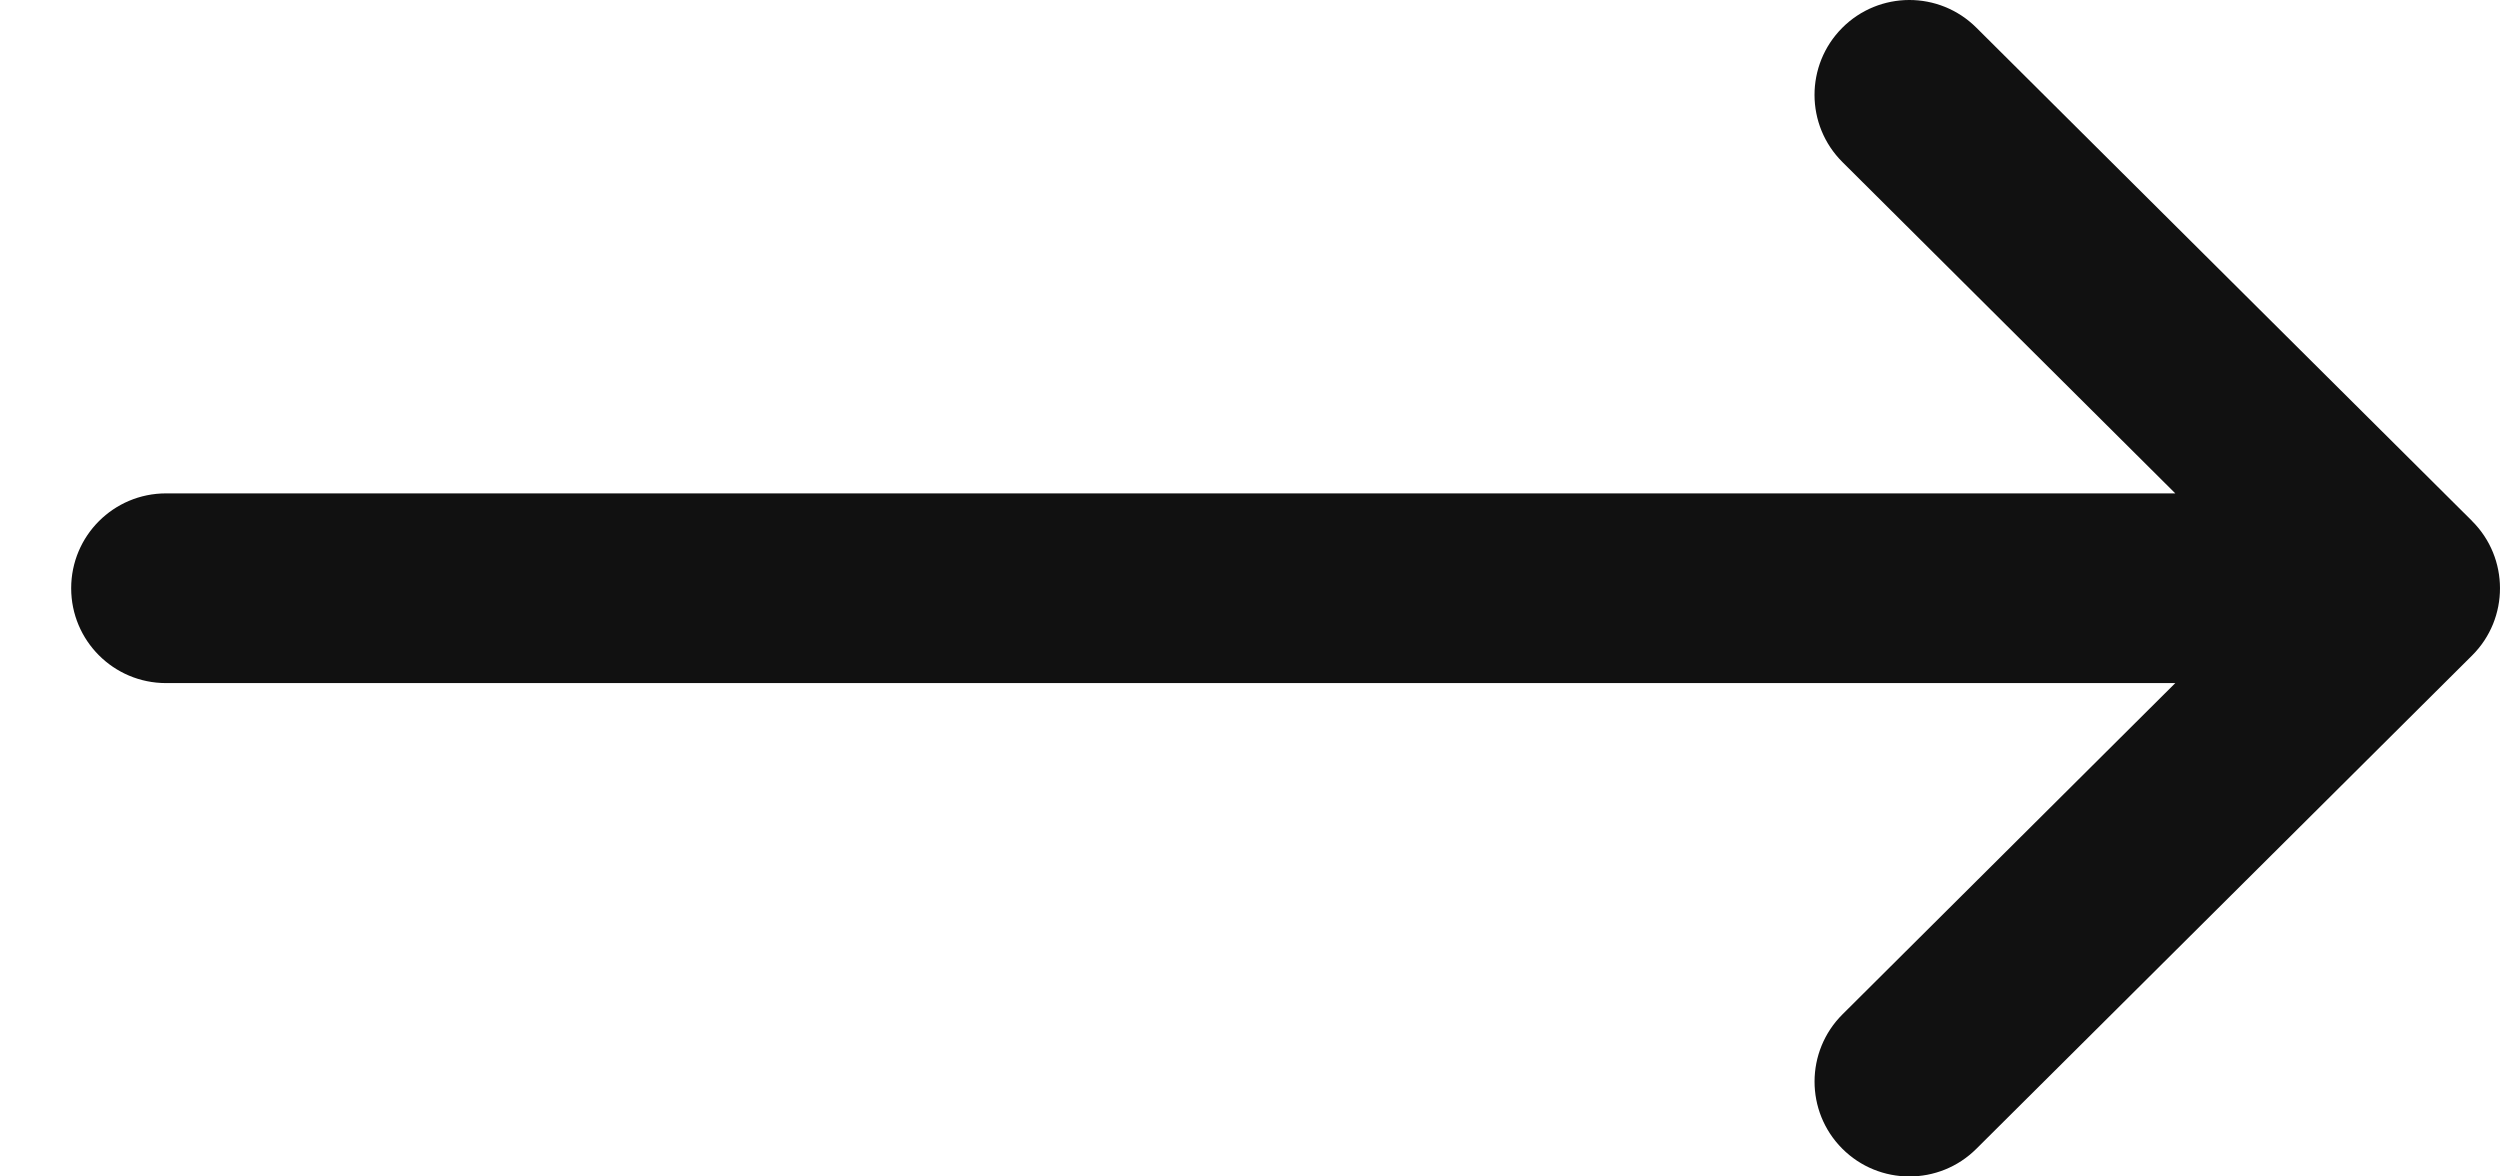 <svg width="34" height="16" viewBox="0 0 34 16" fill="none" xmlns="http://www.w3.org/2000/svg">
<path d="M2.258 6.71H29.584L25.058 2.205C24.552 1.702 24.551 0.885 25.053 0.38C25.556 -0.125 26.373 -0.127 26.878 0.376L33.62 7.085C33.621 7.086 33.621 7.086 33.621 7.087C34.125 7.589 34.127 8.409 33.622 8.913C33.621 8.914 33.621 8.914 33.62 8.915L26.878 15.624C26.373 16.127 25.556 16.125 25.053 15.62C24.551 15.115 24.553 14.298 25.058 13.795L29.584 9.29H2.258C1.545 9.29 0.968 8.713 0.968 8C0.968 7.287 1.545 6.71 2.258 6.71Z" fill="#111111"/>
</svg>

